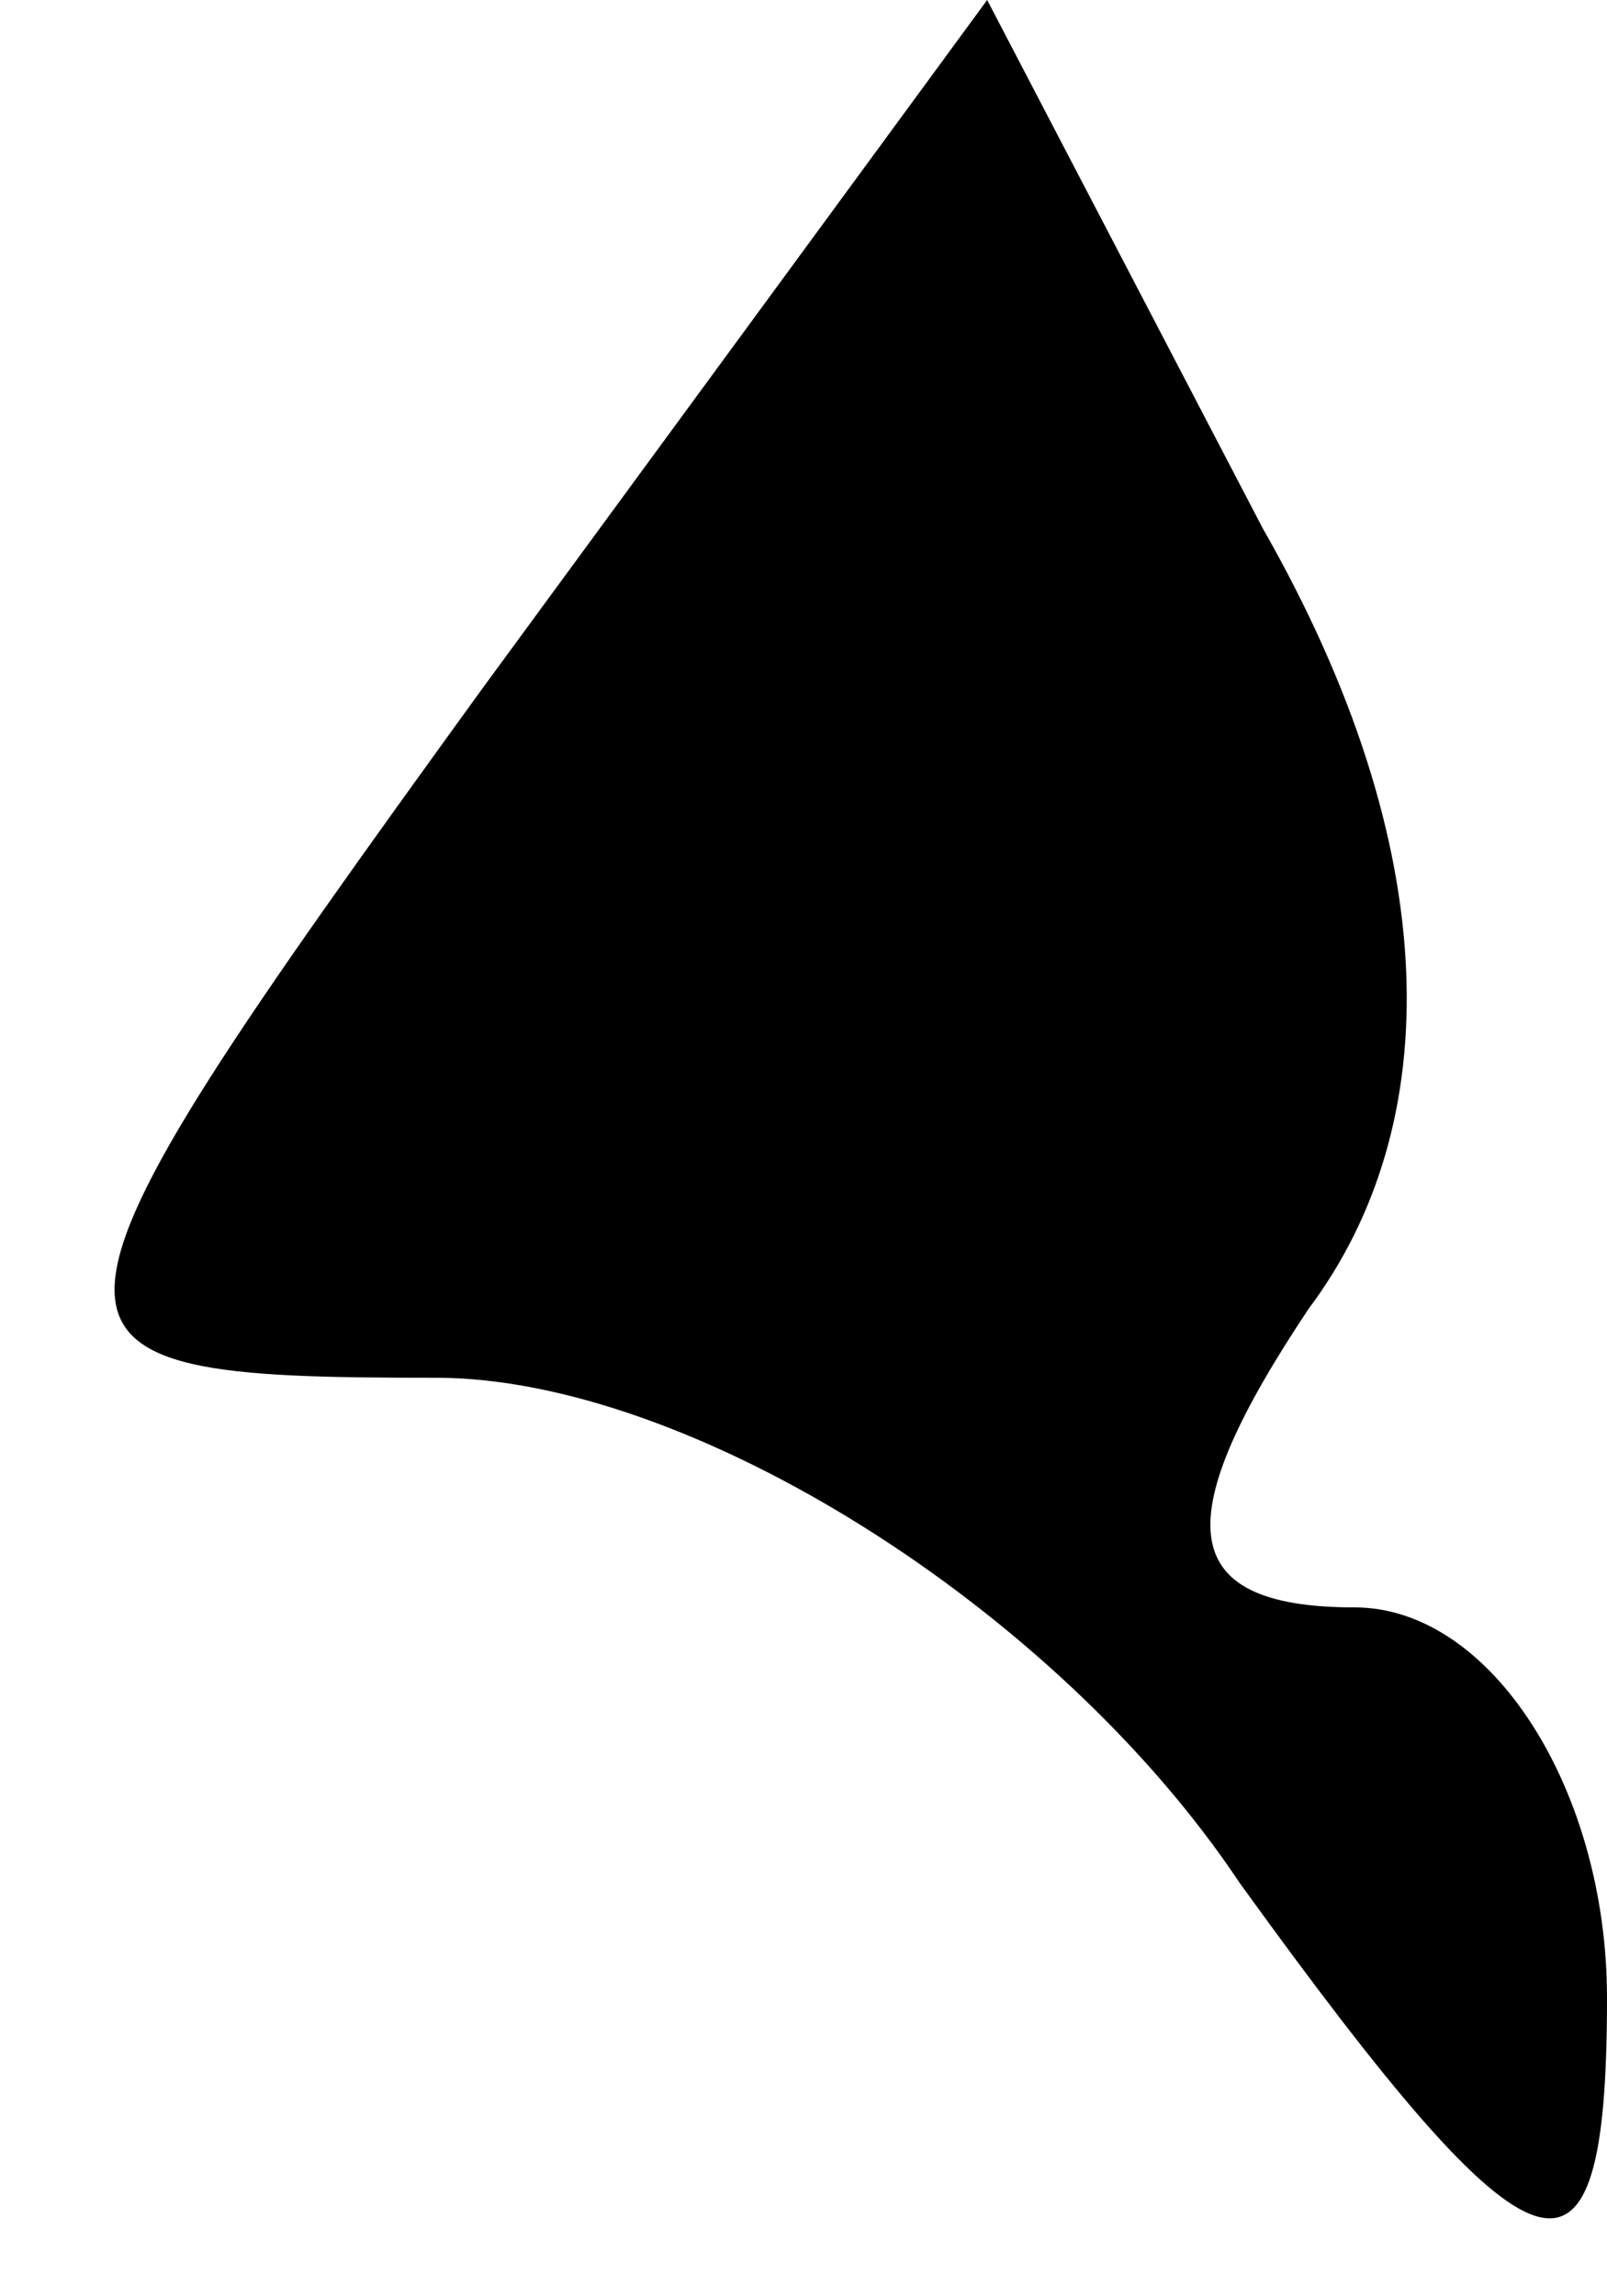 <?xml version="1.0" standalone="no"?>
<!DOCTYPE svg PUBLIC "-//W3C//DTD SVG 20010904//EN"
 "http://www.w3.org/TR/2001/REC-SVG-20010904/DTD/svg10.dtd">
<svg version="1.0" xmlns="http://www.w3.org/2000/svg"
 width="7pt" height="10pt" viewBox="0 0 7 10"
 preserveAspectRatio="xMidYMid meet">
<g transform="translate(0,10) scale(0.1,-0.1)"
fill="#000000" stroke="none">
<path fill="#000000" stroke="none" d="M21 70 c-21 -29 -21 -30 -2 -30 11 0
27 -10 35 -22 13 -18 16 -19 16 -5 0 9 -5 17 -11 17 -8 0 -8 4 -2 13 6 8 6 20
-2 34 l-12 23 -22 -30z"/>
</g>
</svg>

